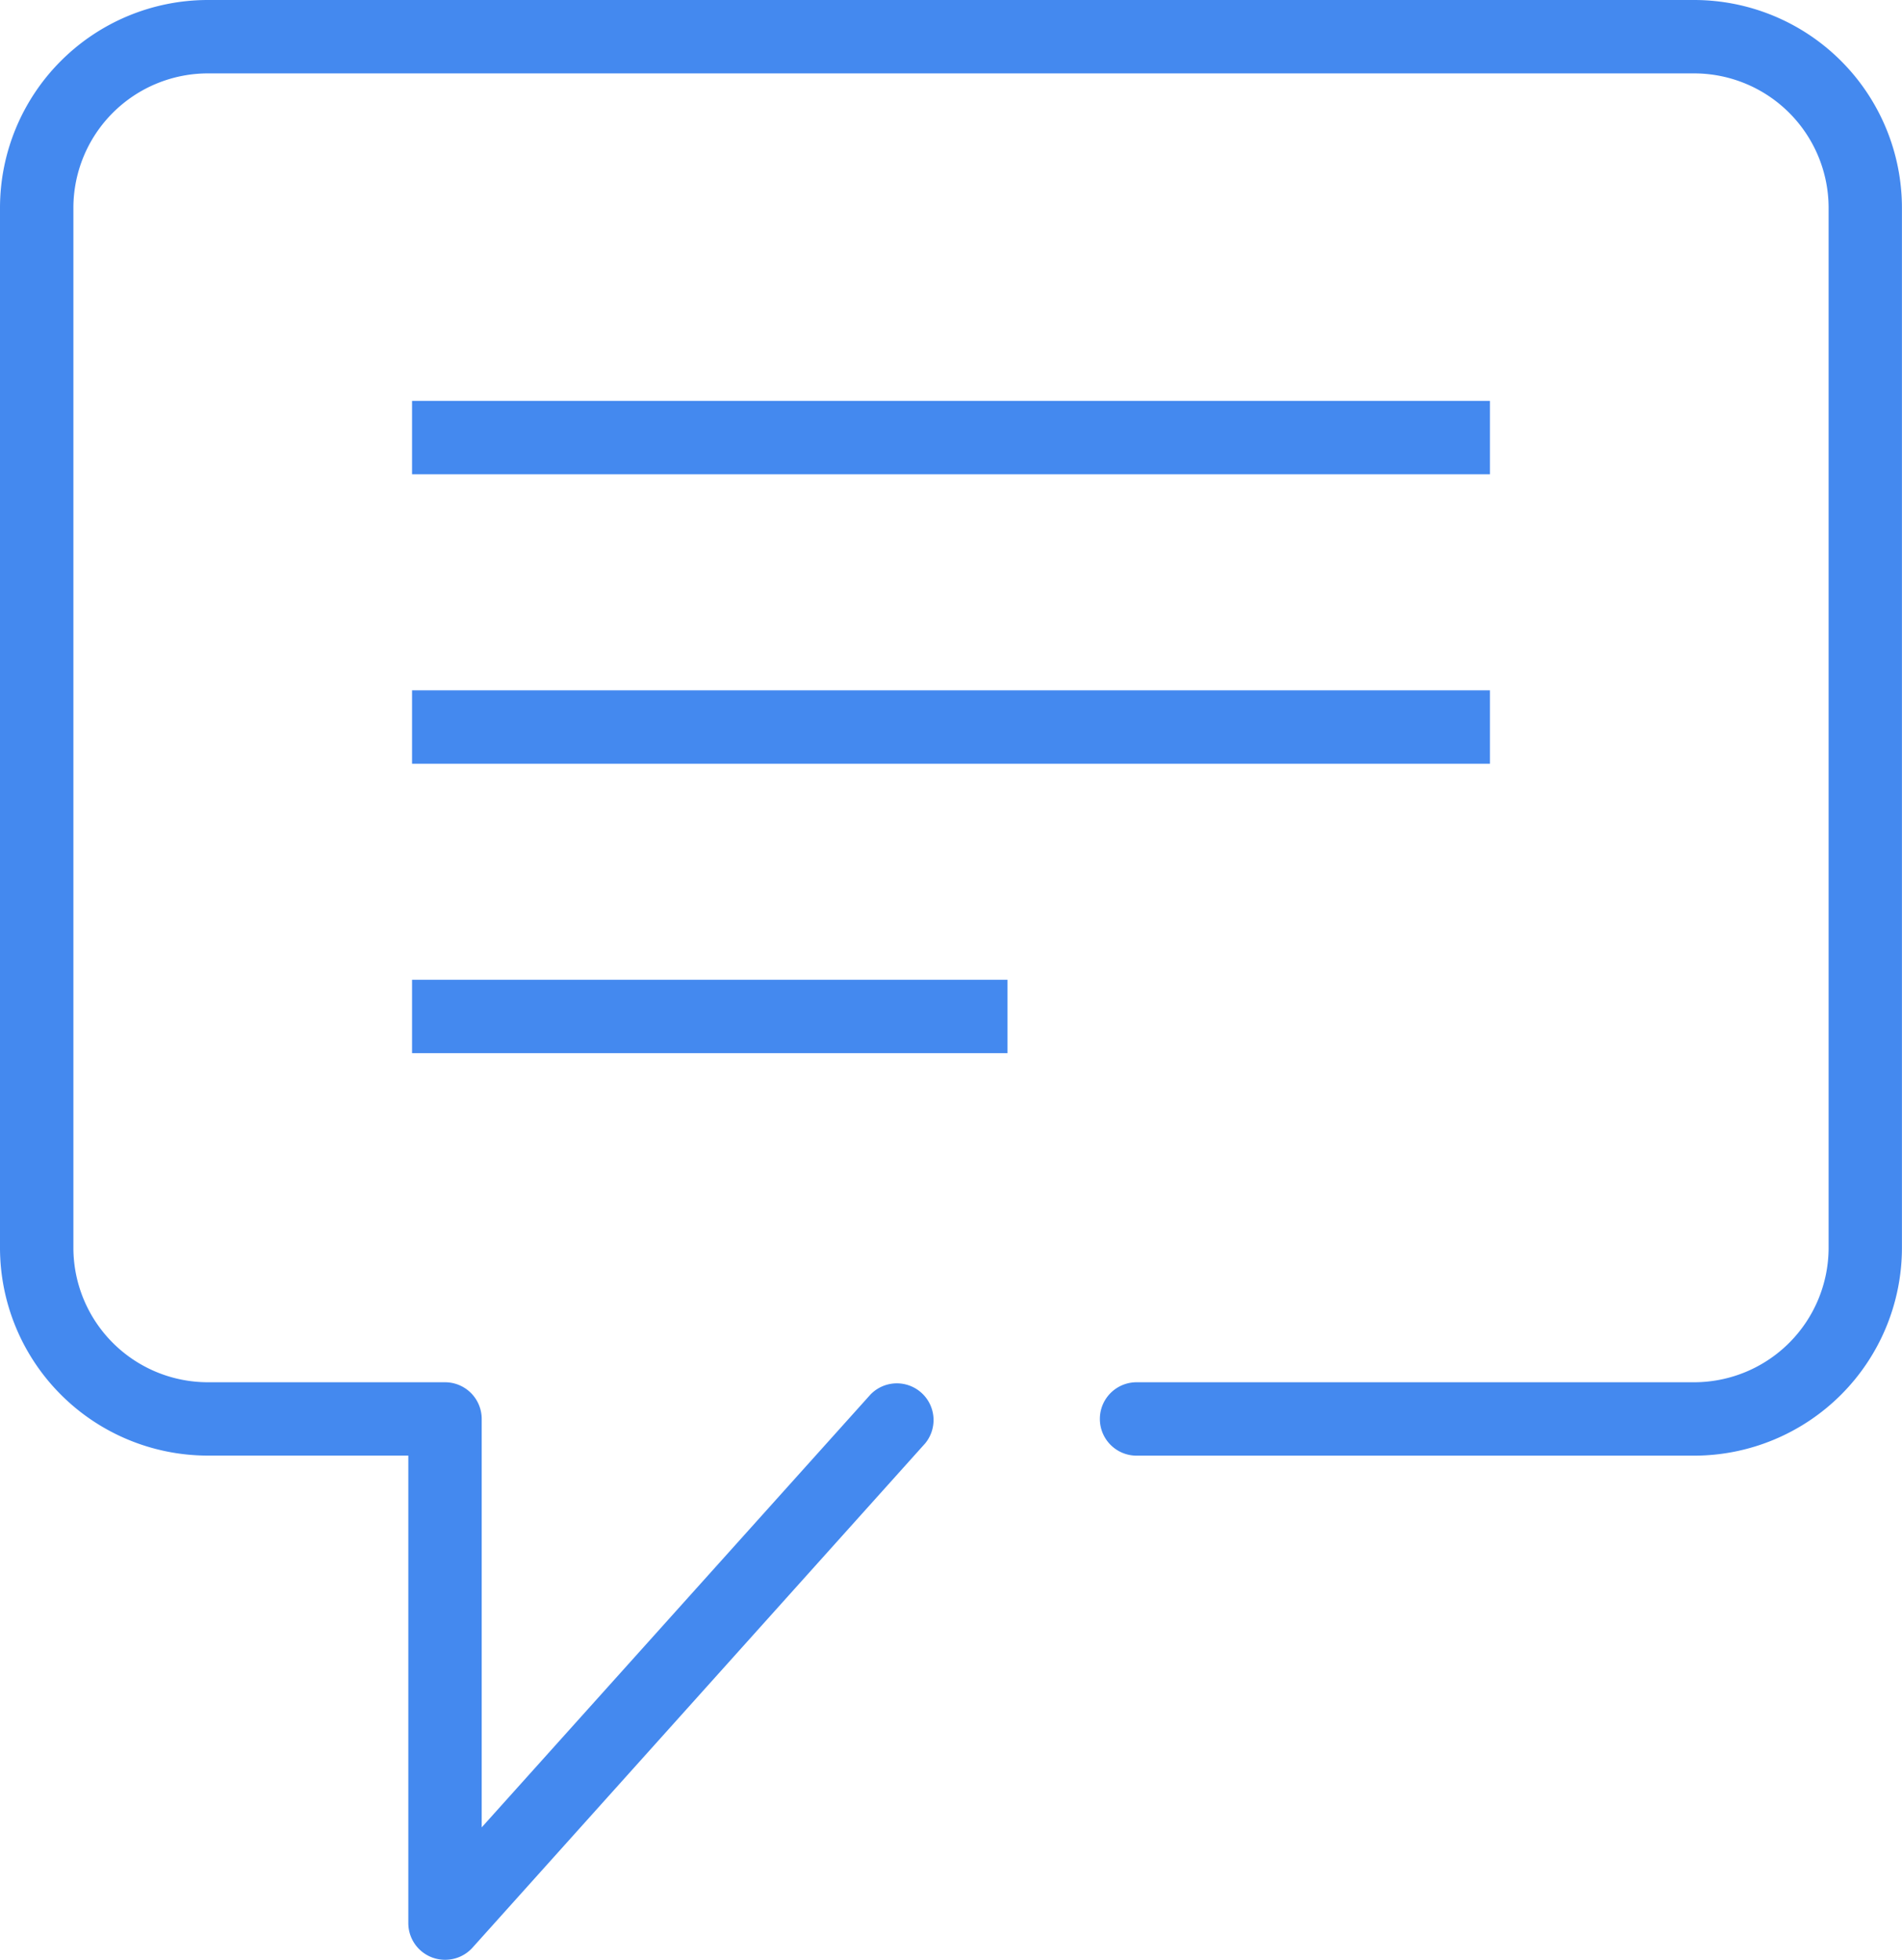 <svg xmlns="http://www.w3.org/2000/svg" width="31.098" height="32.04" viewBox="0 0 31.098 32.04">
  <g id="Group_702" data-name="Group 702" transform="translate(-915.4 -512.096)">
    <path id="Line_266" data-name="Line 266" d="M17.624.6H0V-.6H17.624Z" transform="translate(922.137 519.25)" fill="#4489ef"/>
    <path id="Line_267" data-name="Line 267" d="M17.624.6H0V-.6H17.624Z" transform="translate(922.137 523.982)" fill="#4489ef"/>
    <path id="Line_268" data-name="Line 268" d="M9.736.6H0V-.6H9.736Z" transform="translate(922.137 528.714)" fill="#4489ef"/>
    <path id="Path_345" data-name="Path 345" d="M7.926,32.69a.6.6,0,0,1-.6-.6V24.447H4.043A3.4,3.4,0,0,1,.65,21.053V4.044A3.4,3.4,0,0,1,4.043.65H28.354a3.4,3.4,0,0,1,3.393,3.394V21.053a3.4,3.4,0,0,1-3.393,3.395H19.233a.6.6,0,0,1,0-1.2h9.122a2.2,2.2,0,0,0,2.193-2.195V4.044A2.2,2.2,0,0,0,28.354,1.85H4.043A2.2,2.2,0,0,0,1.85,4.044V21.053a2.2,2.2,0,0,0,2.193,2.195H7.926a.6.6,0,0,1,.6.6v6.677l6.358-7.078a.6.6,0,0,1,.893.8l-7.4,8.243A.6.6,0,0,1,7.926,32.69Z" transform="translate(914.75 511.446)" fill="#4489ef"/>
  </g>
</svg>
